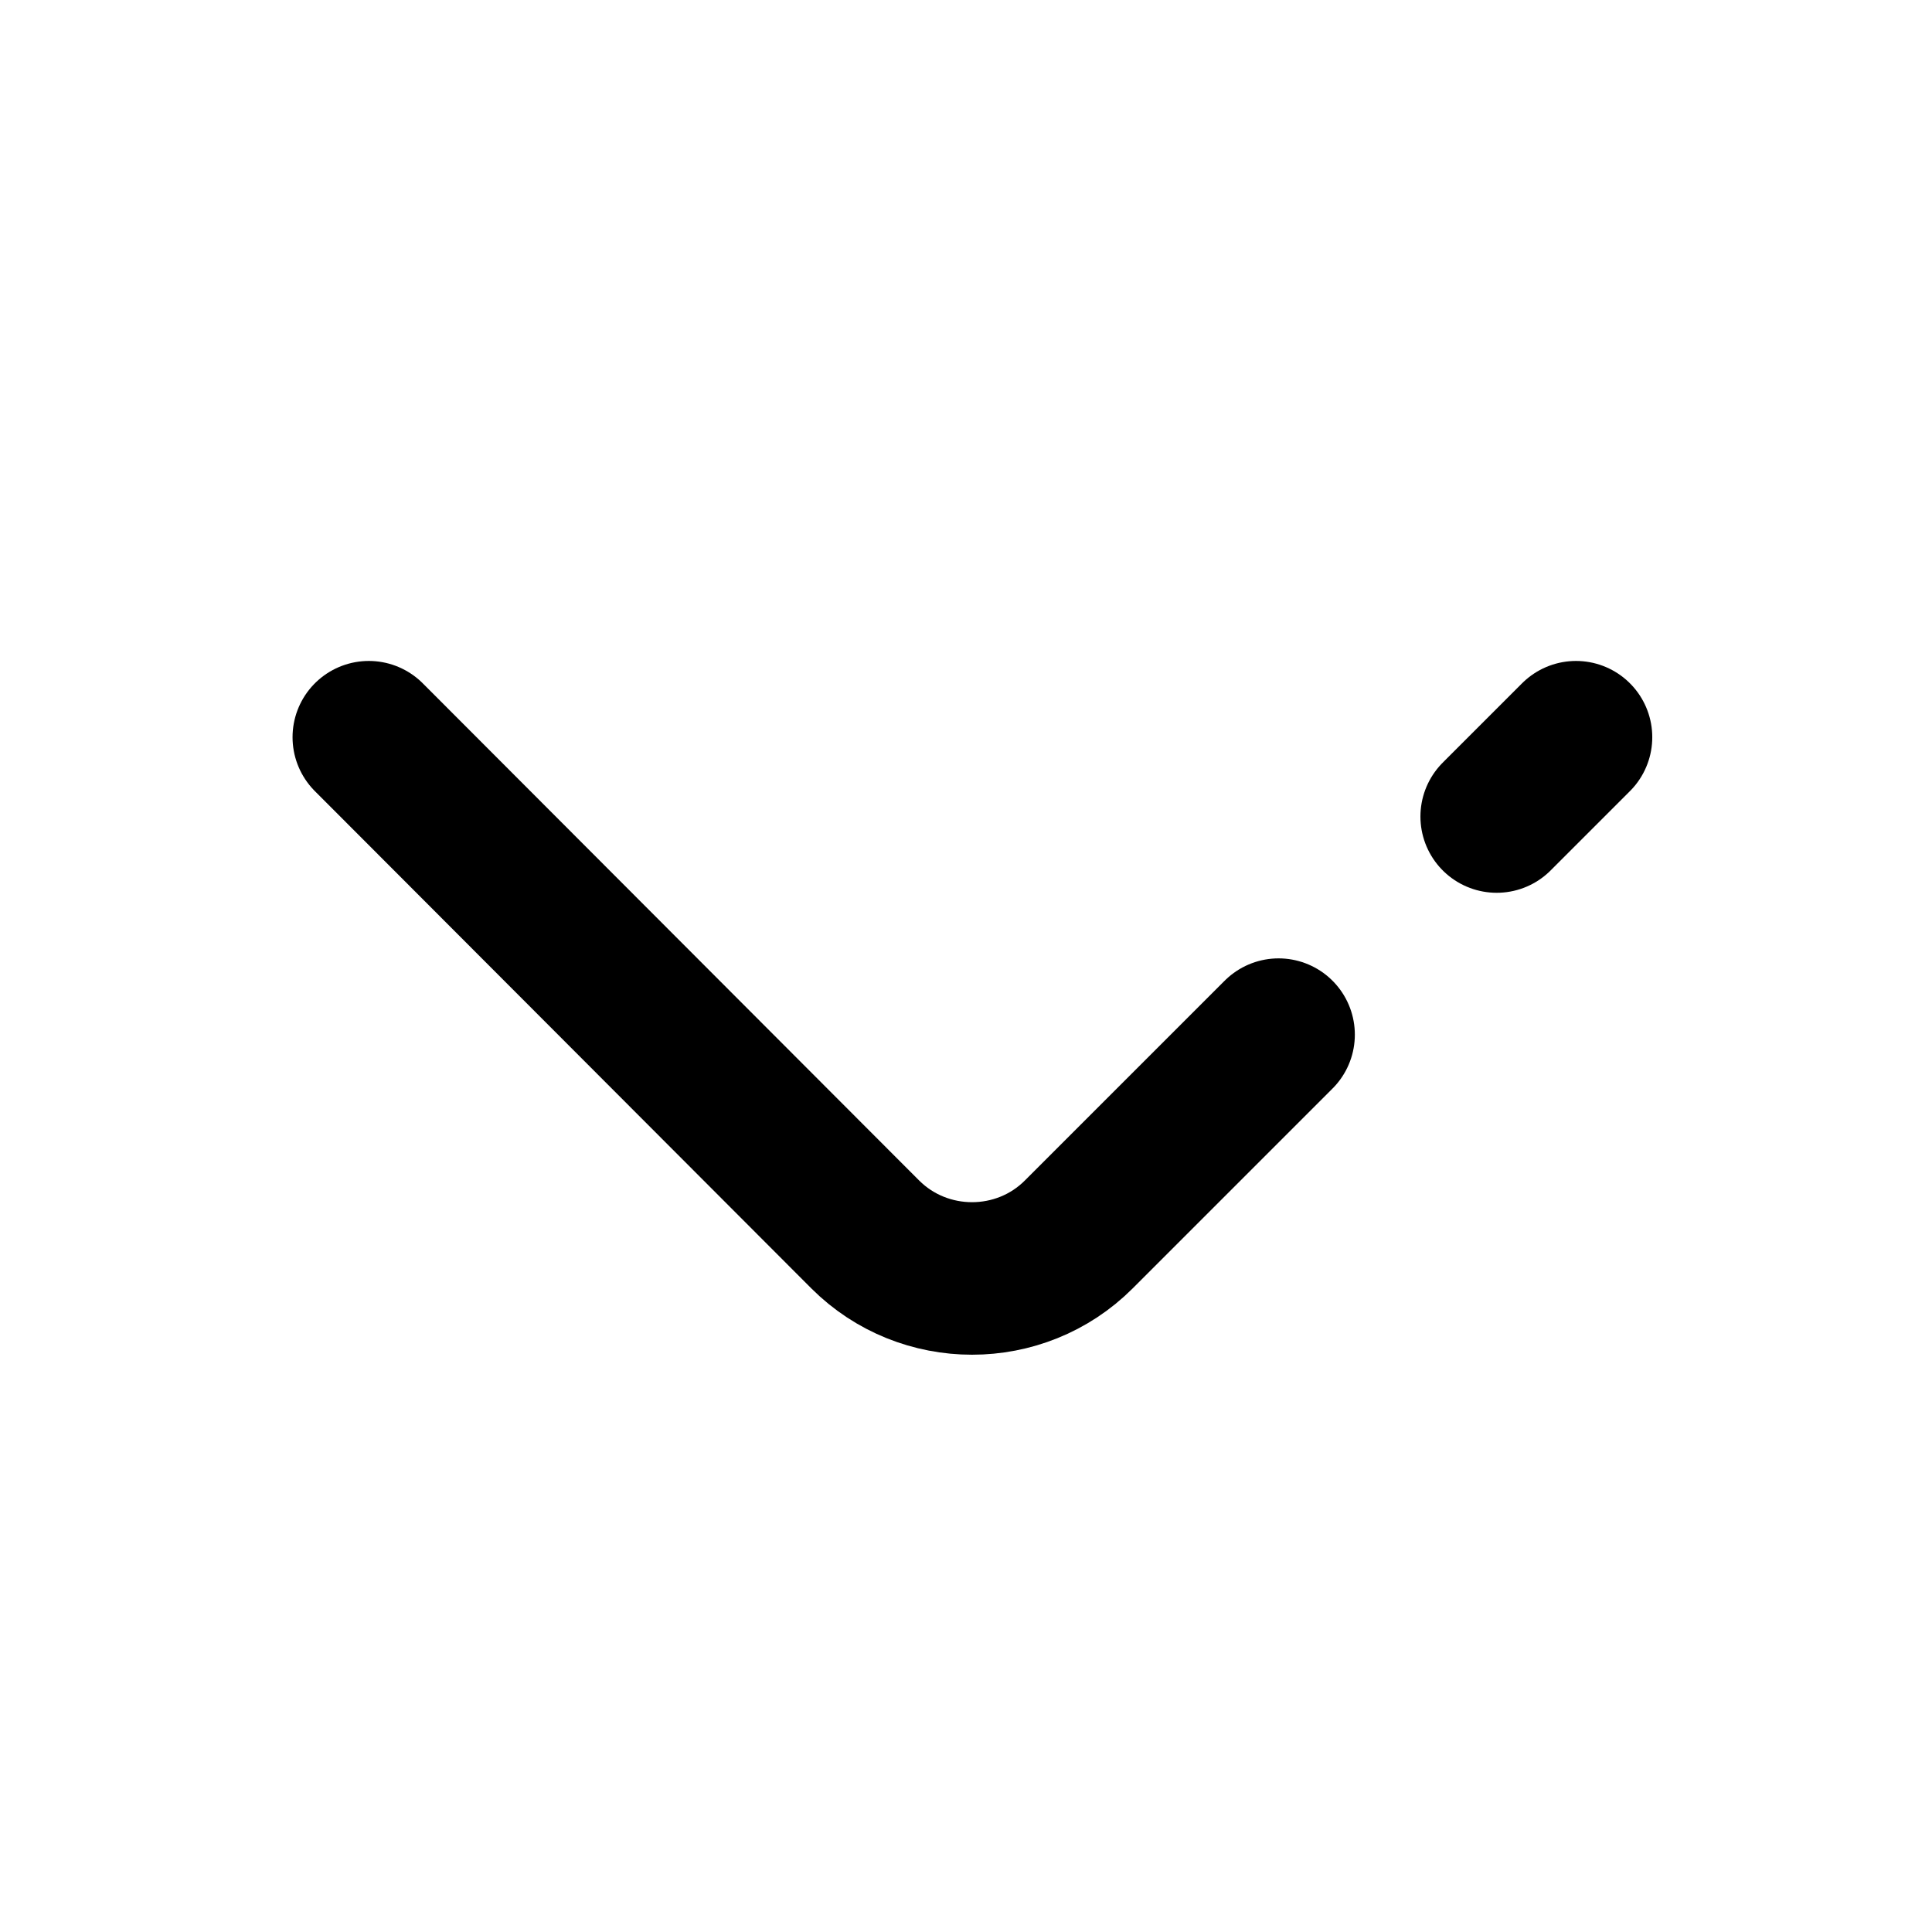 <svg width="19" height="19" viewBox="0 0 19 19" fill="none" xmlns="http://www.w3.org/2000/svg">
<path d="M12.574 10.175L10.609 12.14C10.032 12.717 9.087 12.717 8.509 12.14L3.627 7.25" stroke="black" stroke-width="1.5" stroke-miterlimit="10" stroke-linecap="round" stroke-linejoin="round"/>
<path d="M15.499 7.25L14.719 8.03" stroke="black" stroke-width="1.5" stroke-miterlimit="10" stroke-linecap="round" stroke-linejoin="round"/>
</svg>

